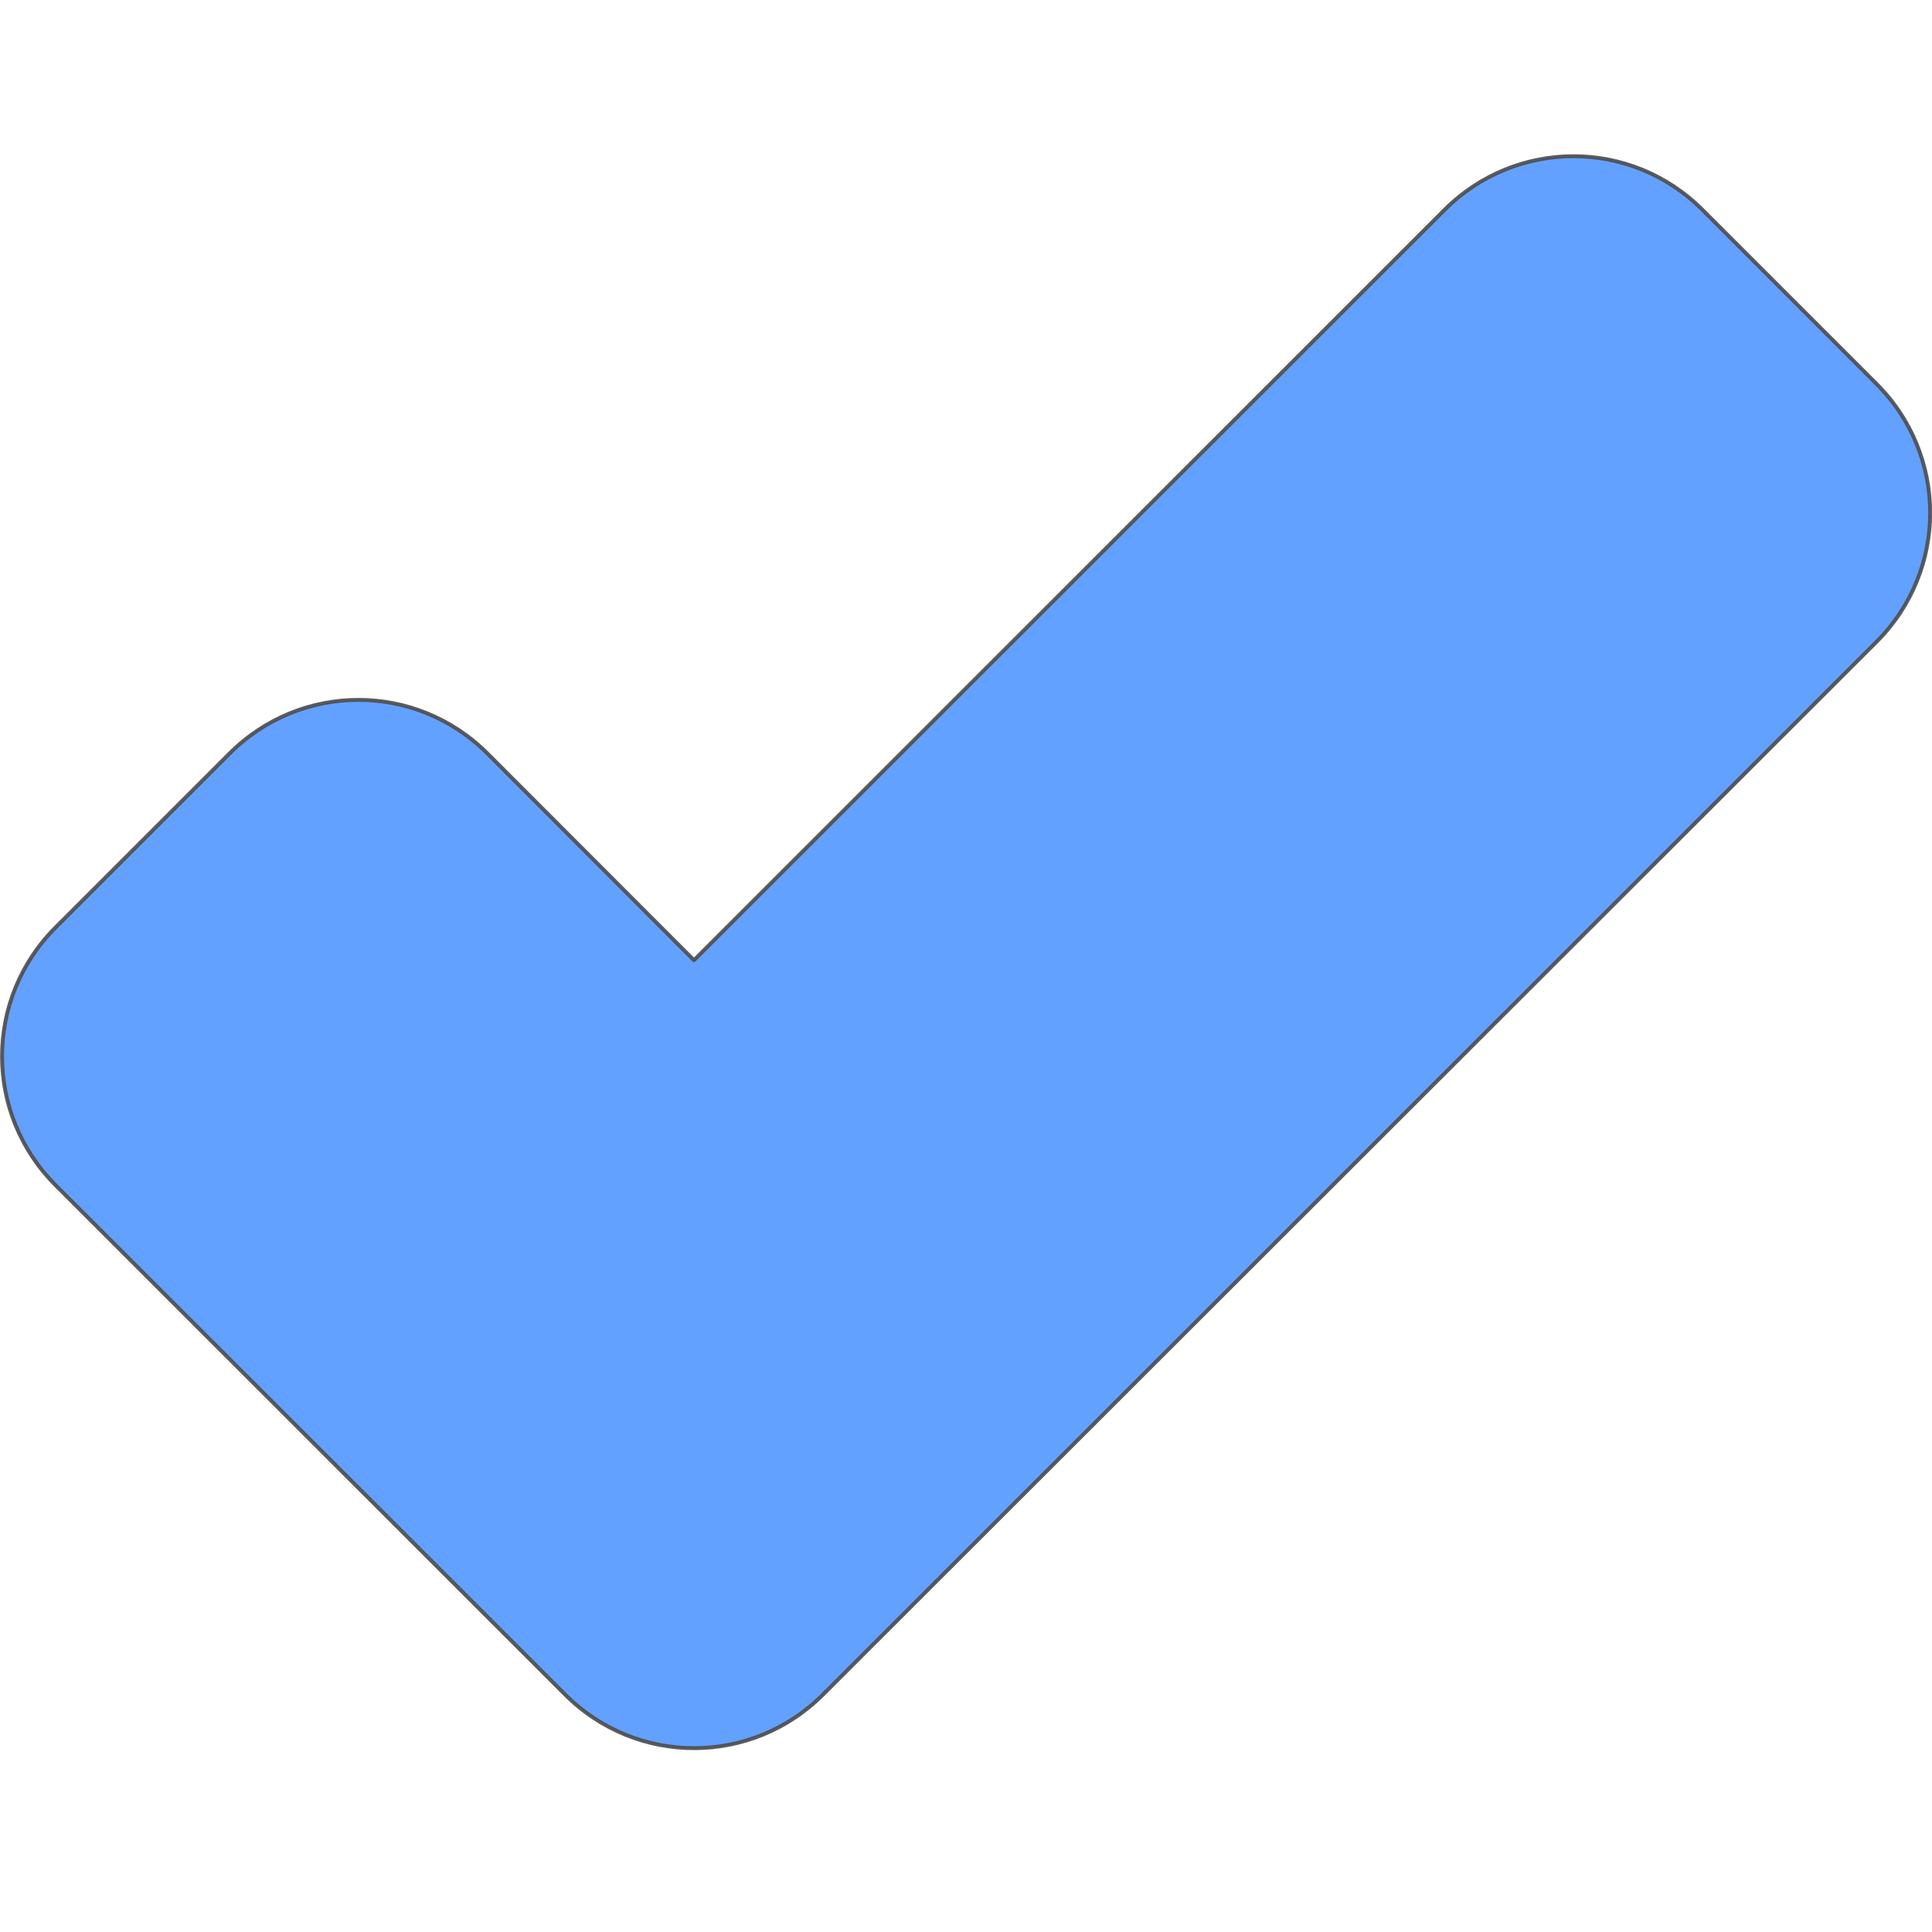 <?xml version="1.0" encoding="UTF-8" standalone="no"?>
<svg id="svg2" xmlns:rdf="http://www.w3.org/1999/02/22-rdf-syntax-ns#" xmlns="http://www.w3.org/2000/svg" version="1.1" xmlns:cc="http://creativecommons.org/ns#" xmlns:dc="http://purl.org/dc/elements/1.1/" viewBox="0 0 10 10">
 <g id="layer1" transform="translate(0 -1042.4)">
  <path id="path4167" opacity="0.92" stroke-linejoin="round" d="m2.523 1046.3c-0.37-0.37-0.965-0.37-1.335 0l-0.9 0.9c-0.37 0.37-0.37 0.965 0 1.335l2.637 2.636c0.37 0.37 0.965 0.37 1.335 0l5.453-5.449c0.37-0.37 0.37-0.965 0-1.335l-0.901-0.901c-0.37-0.37-0.965-0.37-1.335 0l-3.885 3.884z" stroke="#4d4d4d" stroke-linecap="round" stroke-width=".02" fill="#59f"/>
 </g>
</svg>
